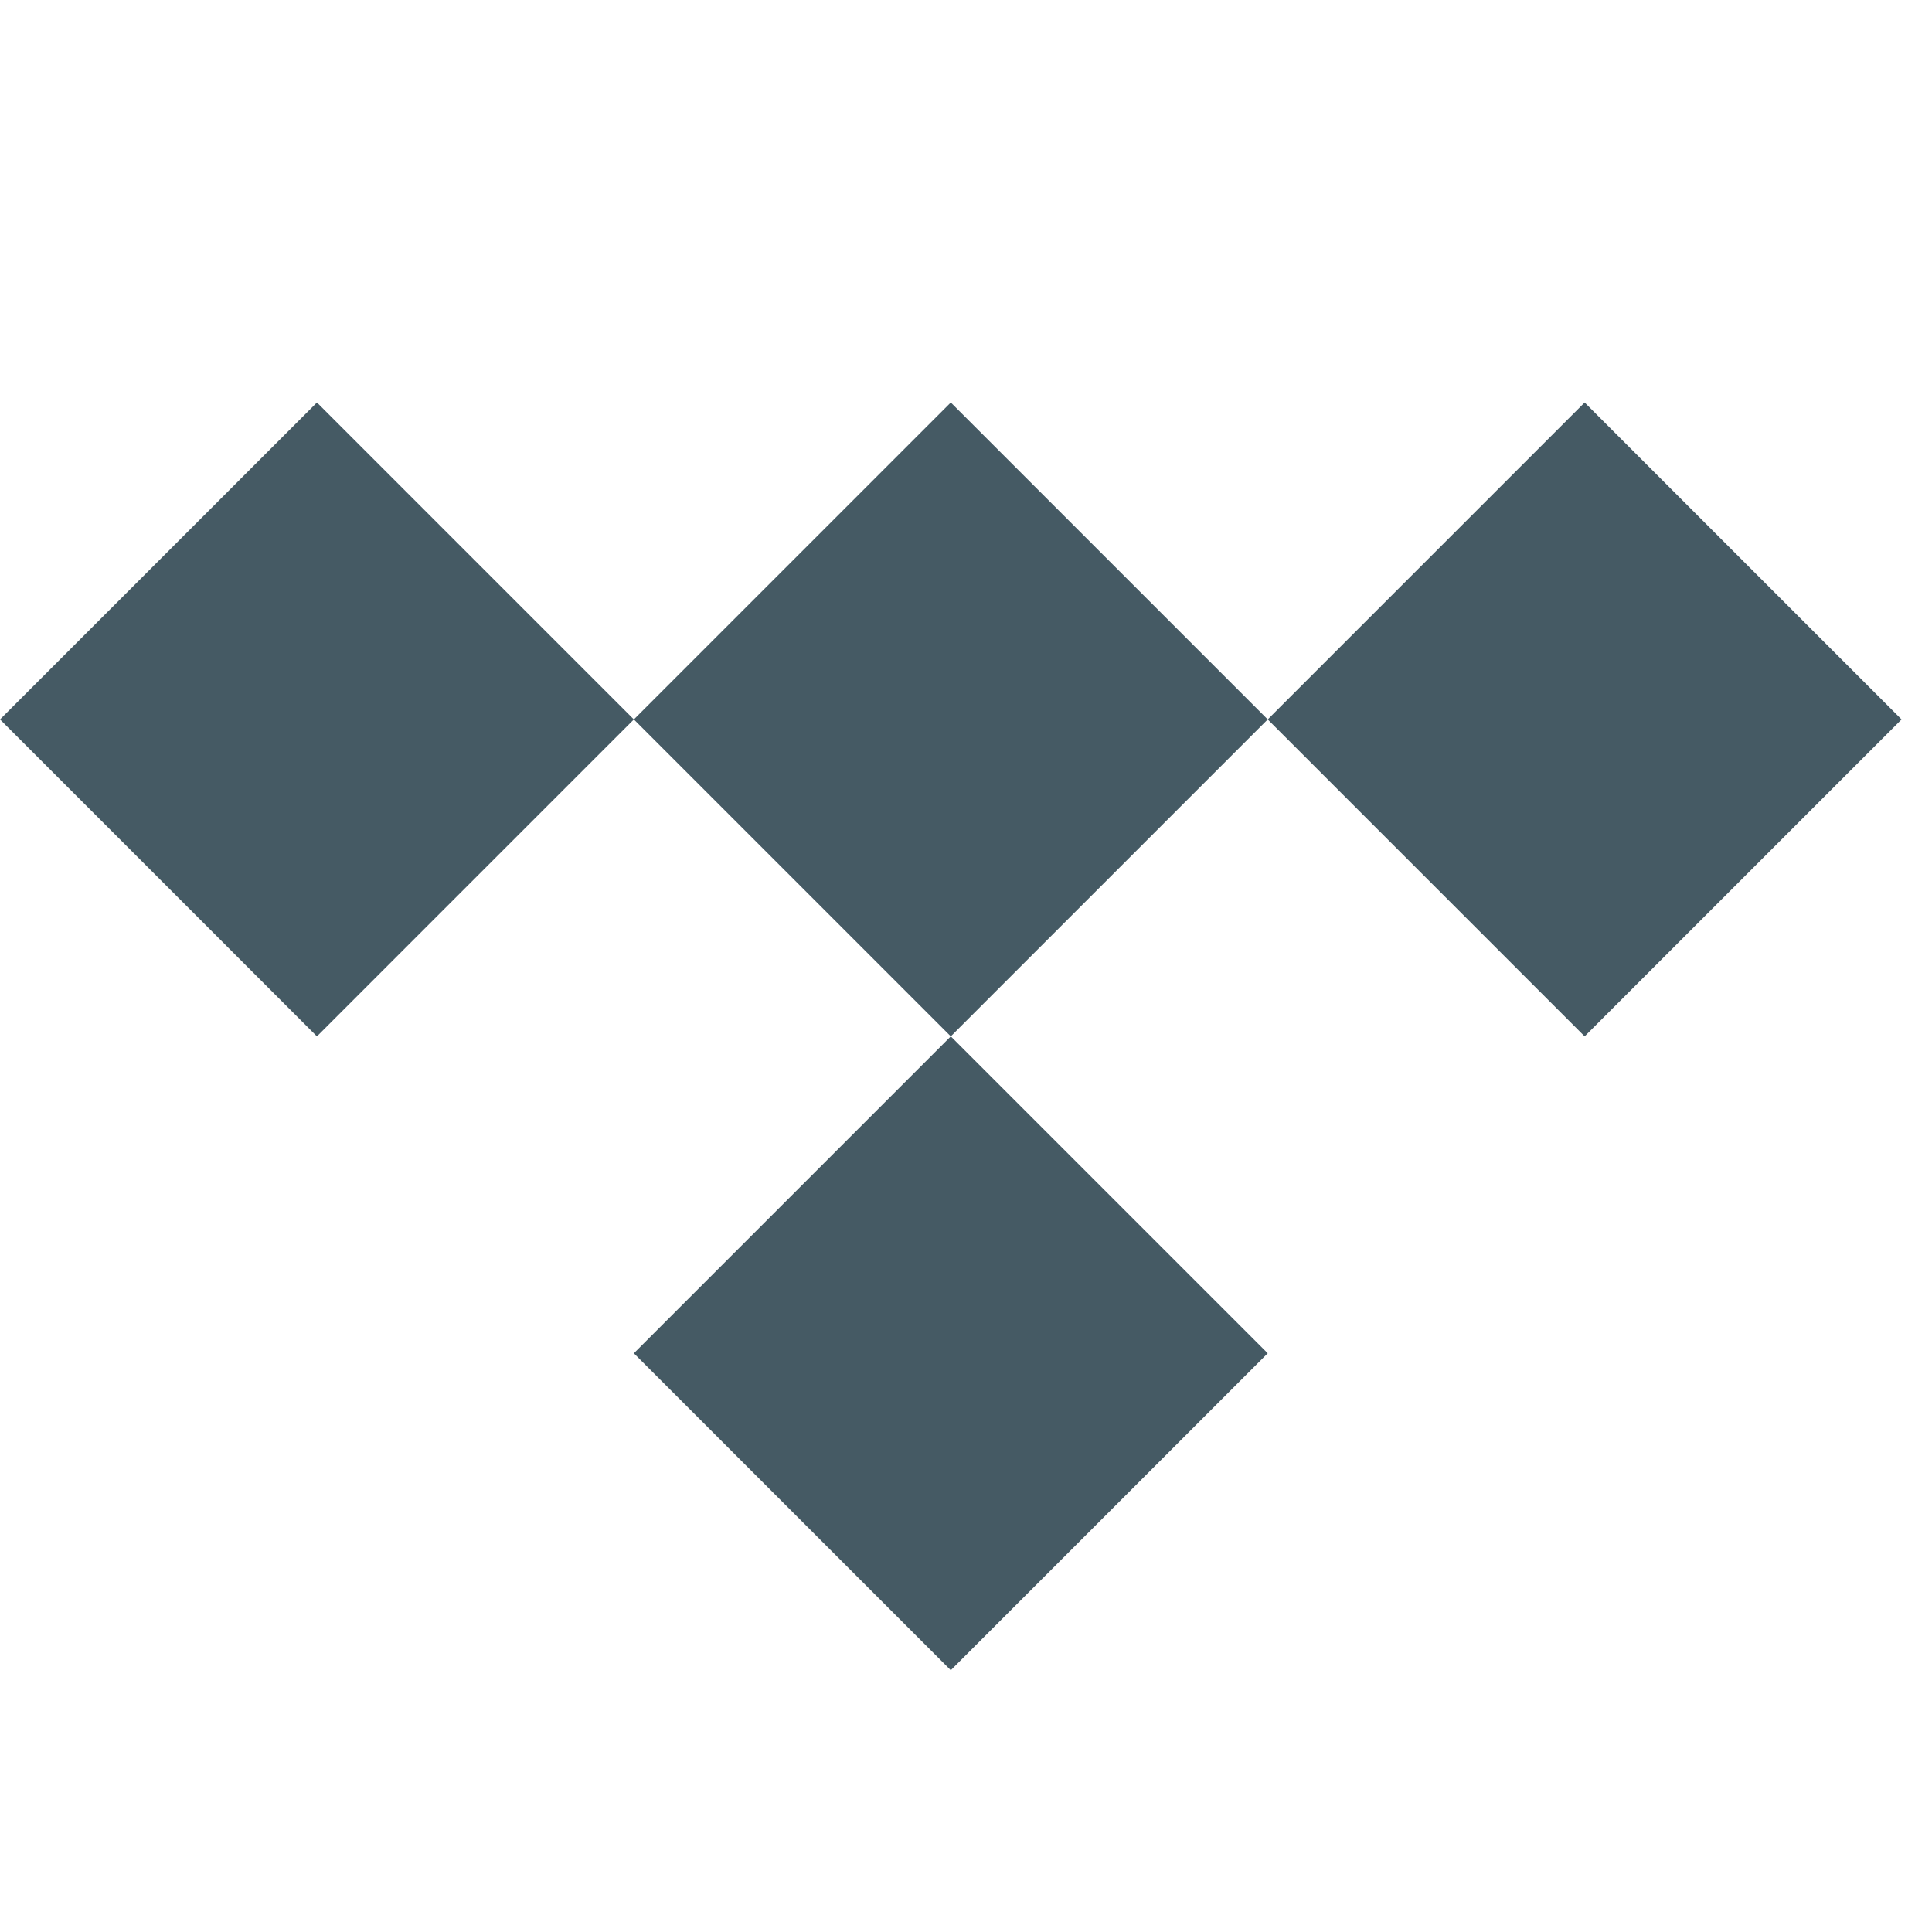 <svg width="24" height="24" viewBox="0 0 24 24" fill="none" xmlns="http://www.w3.org/2000/svg">
<path fill-rule="evenodd" clip-rule="evenodd" d="M6.10352e-05 8.937L3.937 5L7.874 8.937L3.937 12.874L6.10352e-05 8.937ZM7.874 8.937L11.811 5L15.748 8.937L11.811 12.874L7.874 8.937ZM7.874 16.811L11.811 20.748L15.748 16.811L11.811 12.874L7.874 16.811ZM15.748 8.937L19.685 5L23.622 8.937L19.685 12.874L15.748 8.937Z" fill="#455A64"/>
</svg>
